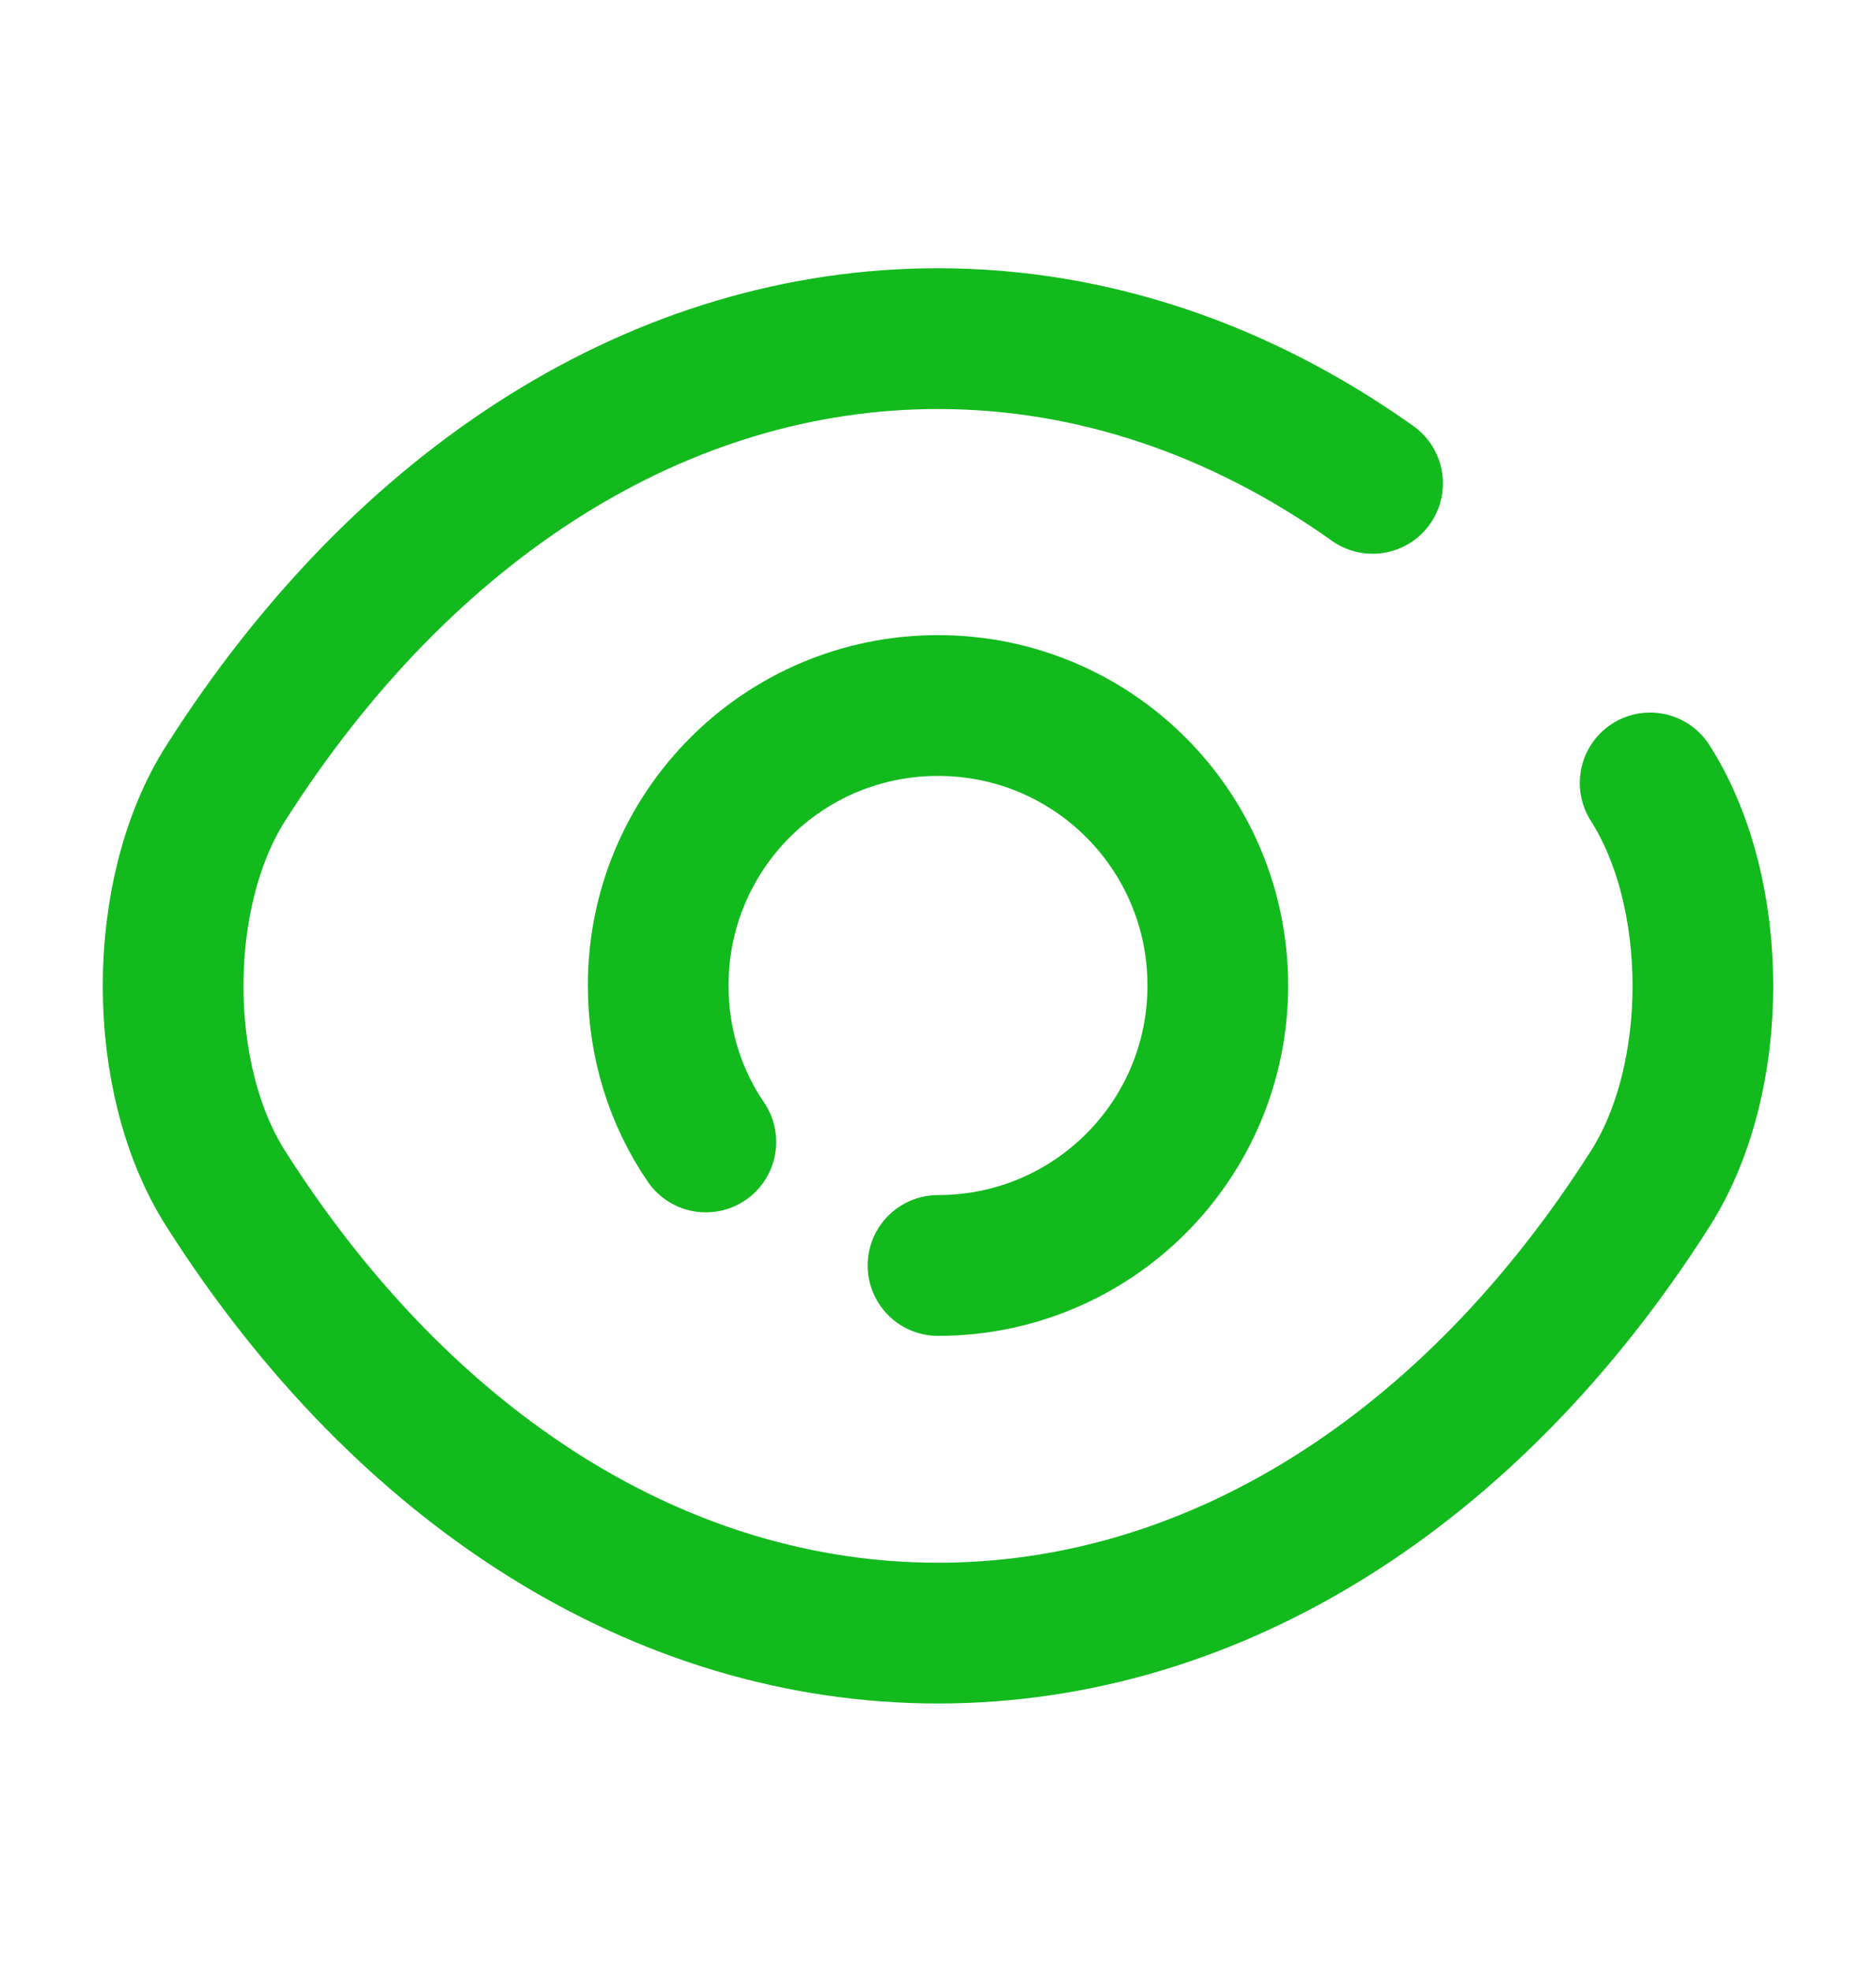 <svg width="20" height="21" viewBox="0 0 20 21" fill="none" xmlns="http://www.w3.org/2000/svg">
<path d="M7.525 12.167C7.2 11.692 7.017 11.117 7.017 10.5C7.017 8.85 8.35 7.517 10 7.517C11.65 7.517 12.983 8.85 12.983 10.5C12.983 12.15 11.65 13.483 10 13.483" stroke="#13BA1E" stroke-width="1.5" stroke-linecap="round" stroke-linejoin="round"/>
<path d="M14.633 5.15C13.225 4.15 11.642 3.608 10 3.608C7.058 3.608 4.317 5.342 2.408 8.342C1.658 9.517 1.658 11.492 2.408 12.667C4.317 15.667 7.058 17.4 10 17.4C12.942 17.4 15.683 15.667 17.592 12.667C18.342 11.492 18.342 9.517 17.592 8.342" stroke="#13BA1E" stroke-width="1.5" stroke-linecap="round" stroke-linejoin="round"/>
</svg>

